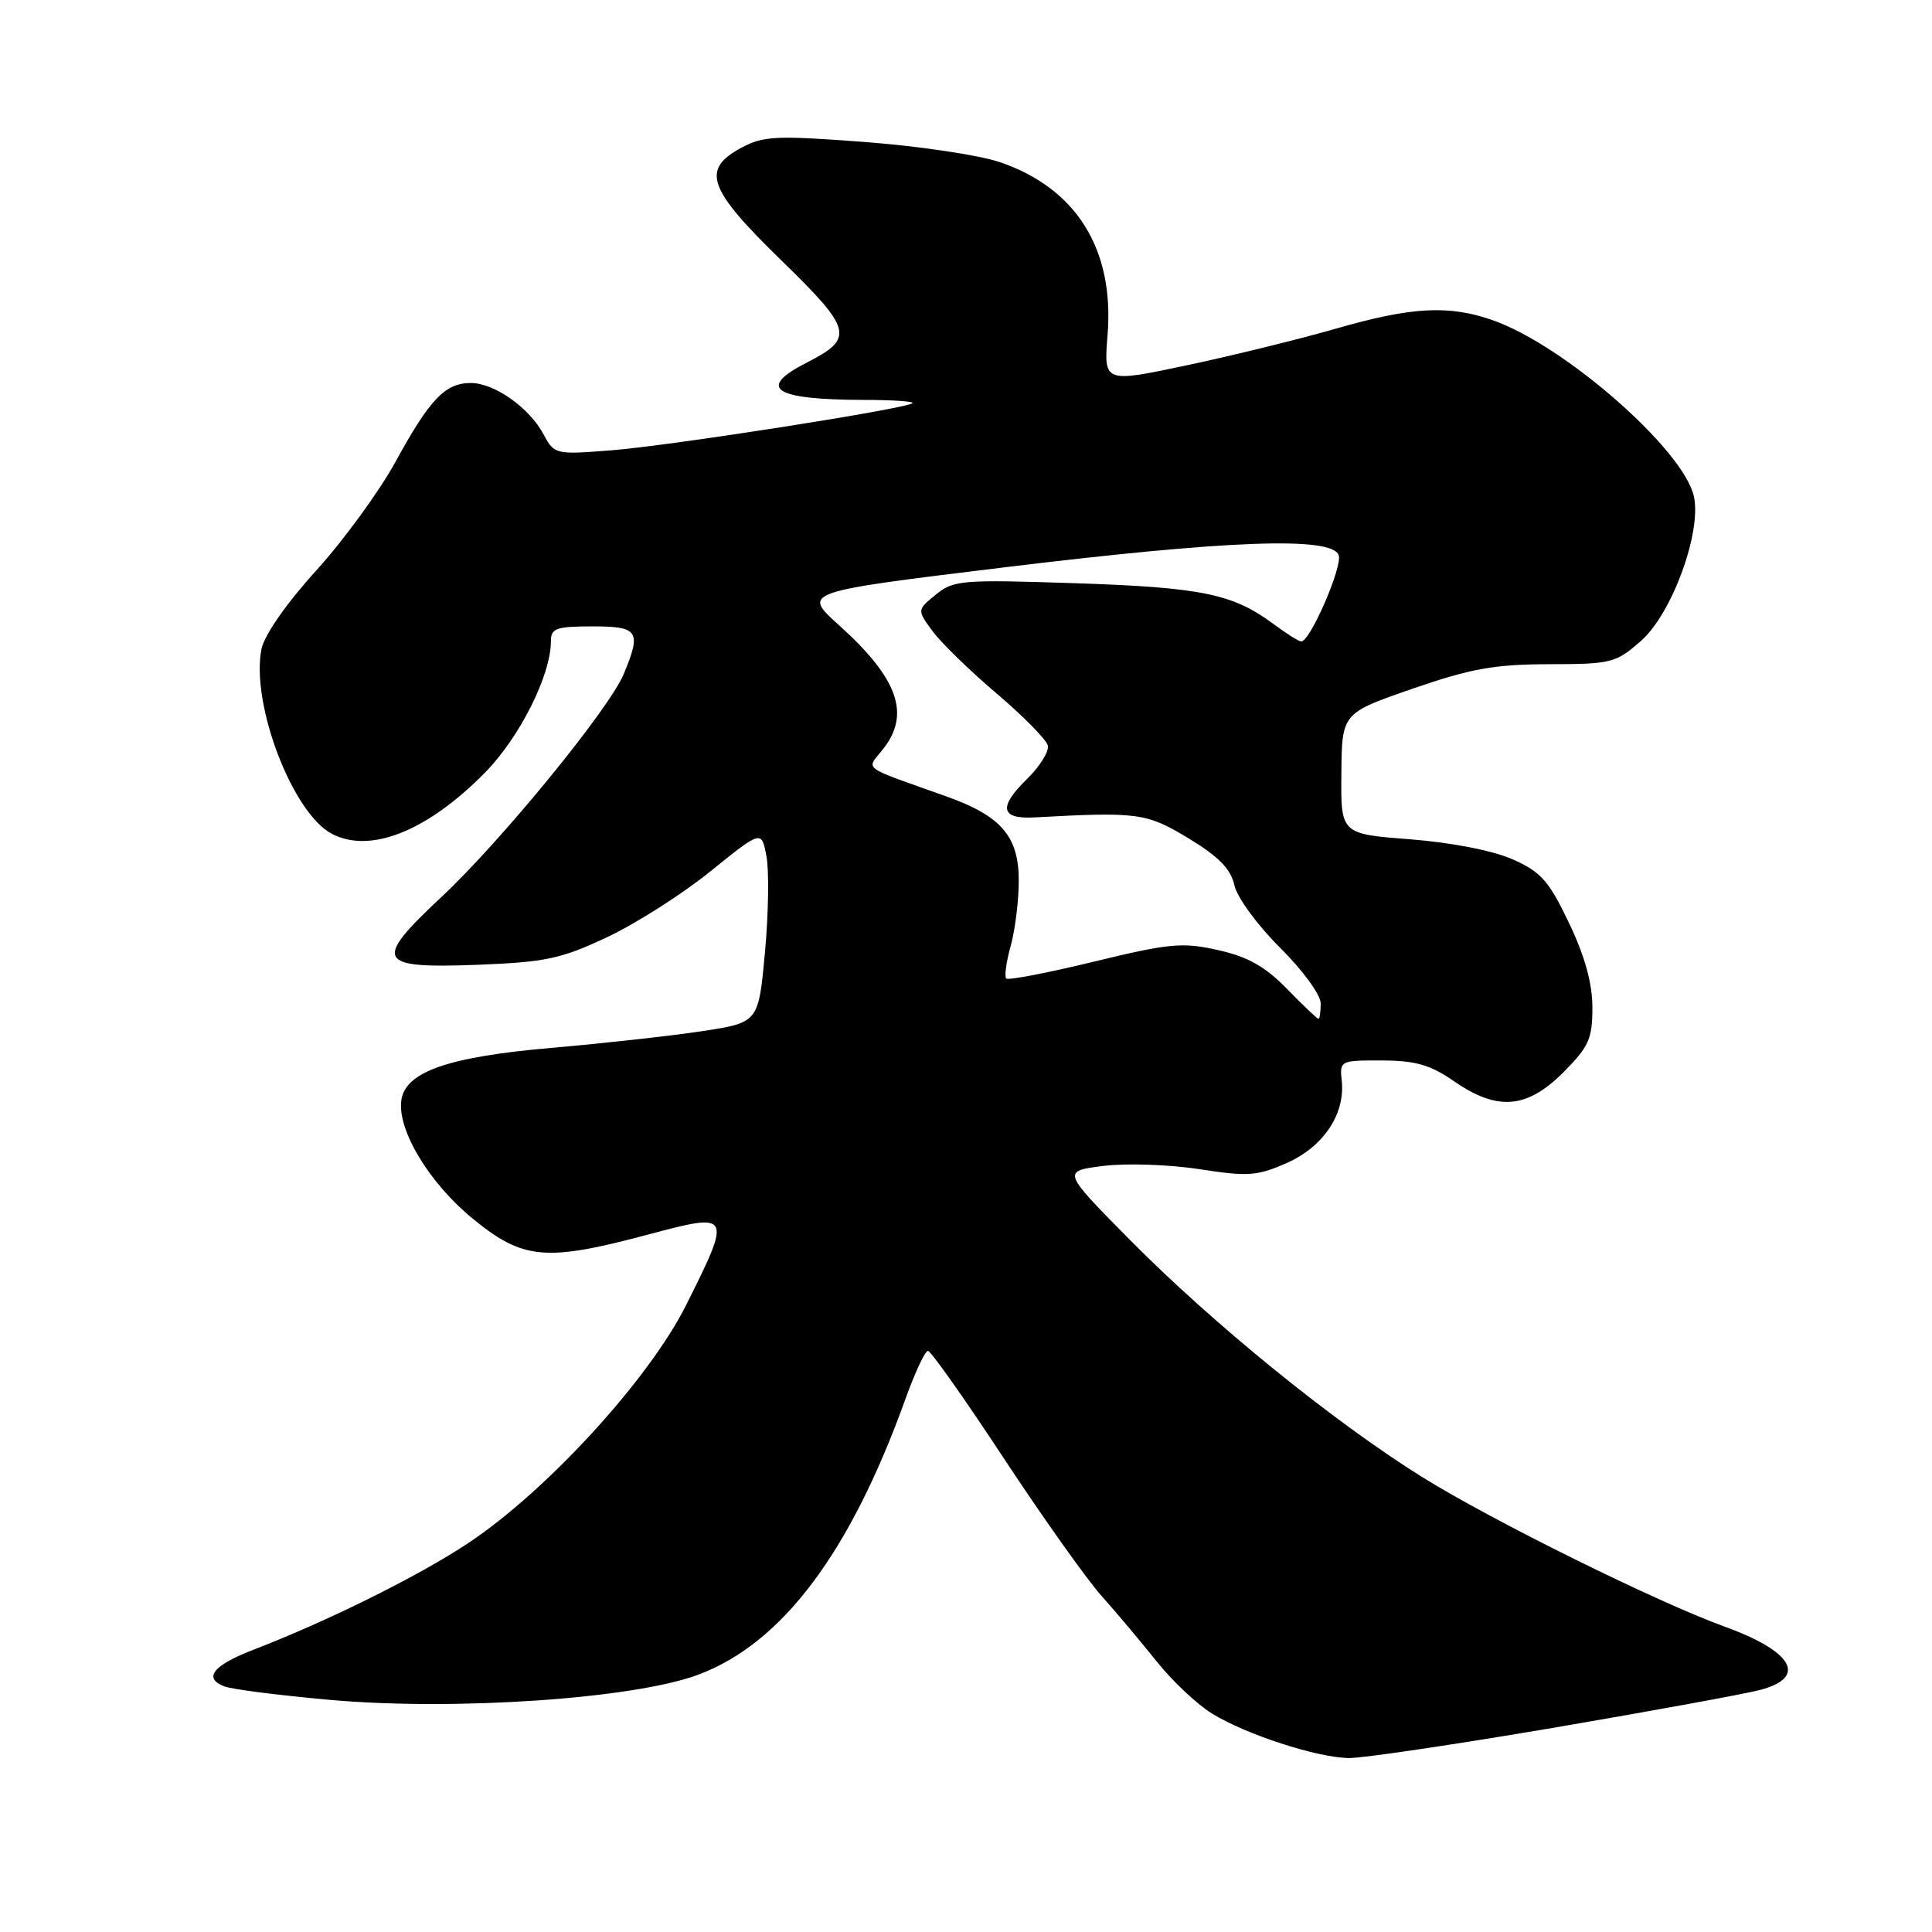<?xml version="1.0" encoding="UTF-8" standalone="no"?>
<!DOCTYPE svg PUBLIC "-//W3C//DTD SVG 1.1//EN" "http://www.w3.org/Graphics/SVG/1.1/DTD/svg11.dtd" >
<svg xmlns="http://www.w3.org/2000/svg" xmlns:xlink="http://www.w3.org/1999/xlink" version="1.1" viewBox="0 0 256 256">
 <g >
 <path fill="currentColor"
d=" M 205.72 228.96 C 218.80 226.73 231.19 224.46 233.25 223.92 C 239.53 222.25 237.59 218.82 228.50 215.53 C 219.57 212.29 197.72 201.49 188.50 195.75 C 176.76 188.44 160.73 175.43 149.61 164.18 C 140.72 155.18 140.72 155.18 146.22 154.49 C 149.25 154.11 154.97 154.31 158.93 154.92 C 165.36 155.92 166.59 155.83 170.49 154.11 C 175.35 151.96 178.25 147.64 177.79 143.23 C 177.50 140.54 177.59 140.50 183.11 140.52 C 187.58 140.53 189.53 141.10 192.67 143.27 C 198.40 147.24 202.30 146.93 207.12 142.12 C 210.53 138.70 211.00 137.67 211.00 133.51 C 211.00 130.29 210.01 126.72 207.90 122.29 C 205.23 116.71 204.19 115.53 200.42 113.86 C 197.81 112.71 192.34 111.64 186.85 111.21 C 177.66 110.50 177.66 110.50 177.74 102.50 C 177.81 94.50 177.81 94.50 187.16 91.26 C 194.89 88.59 198.00 88.03 205.22 88.01 C 213.52 88.00 214.10 87.86 217.45 84.91 C 221.54 81.32 225.49 70.51 224.45 65.78 C 223.10 59.61 207.35 45.80 197.85 42.45 C 192.01 40.39 187.12 40.64 177.04 43.54 C 172.18 44.94 163.27 47.13 157.23 48.41 C 146.25 50.73 146.25 50.73 146.76 44.37 C 147.67 33.04 142.62 24.94 132.50 21.49 C 129.75 20.55 121.65 19.34 114.50 18.81 C 102.87 17.93 101.16 18.01 98.25 19.57 C 92.87 22.46 93.77 25.00 103.51 34.48 C 112.98 43.70 113.25 44.81 106.88 48.06 C 100.22 51.46 102.51 52.96 114.42 52.99 C 118.22 52.99 121.15 53.19 120.92 53.42 C 120.19 54.15 88.81 59.06 80.99 59.67 C 73.59 60.25 73.46 60.22 72.02 57.55 C 70.14 54.02 65.50 50.75 62.39 50.75 C 58.99 50.75 56.95 52.88 52.42 61.17 C 50.26 65.11 45.52 71.61 41.88 75.62 C 37.95 79.95 35.02 84.16 34.65 85.99 C 33.20 93.23 38.76 107.79 44.00 110.50 C 49.10 113.14 56.64 110.12 64.27 102.37 C 68.86 97.70 73.00 89.46 73.00 84.96 C 73.00 83.25 73.70 83.00 78.50 83.00 C 84.62 83.00 85.02 83.62 82.64 89.33 C 80.70 93.97 66.39 111.47 58.50 118.85 C 49.37 127.39 49.87 128.35 63.26 127.84 C 72.27 127.49 74.33 127.06 80.43 124.19 C 84.24 122.40 90.40 118.48 94.13 115.46 C 100.91 109.99 100.91 109.99 101.56 113.47 C 101.92 115.38 101.83 121.12 101.36 126.22 C 100.50 135.50 100.50 135.50 93.00 136.64 C 88.88 137.26 79.96 138.25 73.18 138.84 C 59.43 140.02 53.71 142.01 53.18 145.78 C 52.62 149.73 56.89 156.80 62.70 161.53 C 69.33 166.94 72.36 167.20 85.93 163.57 C 96.93 160.63 97.00 160.77 90.91 172.94 C 85.99 182.76 72.46 197.55 62.04 204.47 C 55.50 208.82 43.49 214.78 33.58 218.60 C 28.24 220.66 26.89 222.35 29.71 223.45 C 30.69 223.84 36.99 224.64 43.70 225.24 C 60.21 226.72 83.98 225.10 92.51 221.91 C 103.64 217.76 112.67 205.73 120.02 185.25 C 121.26 181.81 122.58 179.00 122.96 179.00 C 123.34 179.00 127.86 185.40 133.00 193.22 C 138.15 201.03 143.98 209.25 145.96 211.47 C 147.94 213.68 151.23 217.60 153.28 220.17 C 155.33 222.74 158.61 225.83 160.59 227.05 C 165.07 229.82 174.46 232.88 178.72 232.95 C 180.49 232.98 192.64 231.18 205.72 228.96 Z  M 170.53 131.03 C 167.63 128.06 165.34 126.77 161.39 125.89 C 156.67 124.83 154.97 124.99 144.96 127.42 C 138.82 128.91 133.59 129.92 133.33 129.66 C 133.07 129.40 133.33 127.46 133.92 125.34 C 134.51 123.23 134.99 119.34 134.99 116.70 C 135.00 110.85 132.68 108.13 125.46 105.55 C 113.84 101.41 114.77 102.10 117.02 99.25 C 120.68 94.60 118.99 89.88 111.18 82.85 C 106.28 78.44 106.28 78.44 132.89 75.20 C 162.75 71.56 176.42 71.06 177.38 73.55 C 177.94 75.01 173.61 85.00 172.42 85.00 C 172.11 85.00 170.43 83.94 168.68 82.64 C 163.36 78.69 159.17 77.83 142.50 77.28 C 127.44 76.78 126.35 76.87 124.00 78.79 C 121.50 80.83 121.50 80.83 123.60 83.67 C 124.75 85.23 128.58 88.94 132.10 91.93 C 135.62 94.92 138.65 98.00 138.84 98.78 C 139.03 99.56 137.78 101.57 136.06 103.25 C 132.25 106.97 132.58 108.56 137.10 108.31 C 150.80 107.56 151.92 107.71 157.50 111.09 C 161.49 113.51 163.09 115.14 163.56 117.29 C 163.92 118.91 166.59 122.57 169.60 125.56 C 172.62 128.56 175.00 131.81 175.00 132.96 C 175.00 134.08 174.87 135.00 174.70 135.00 C 174.54 135.00 172.66 133.22 170.53 131.03 Z "/>
</g>
</svg>